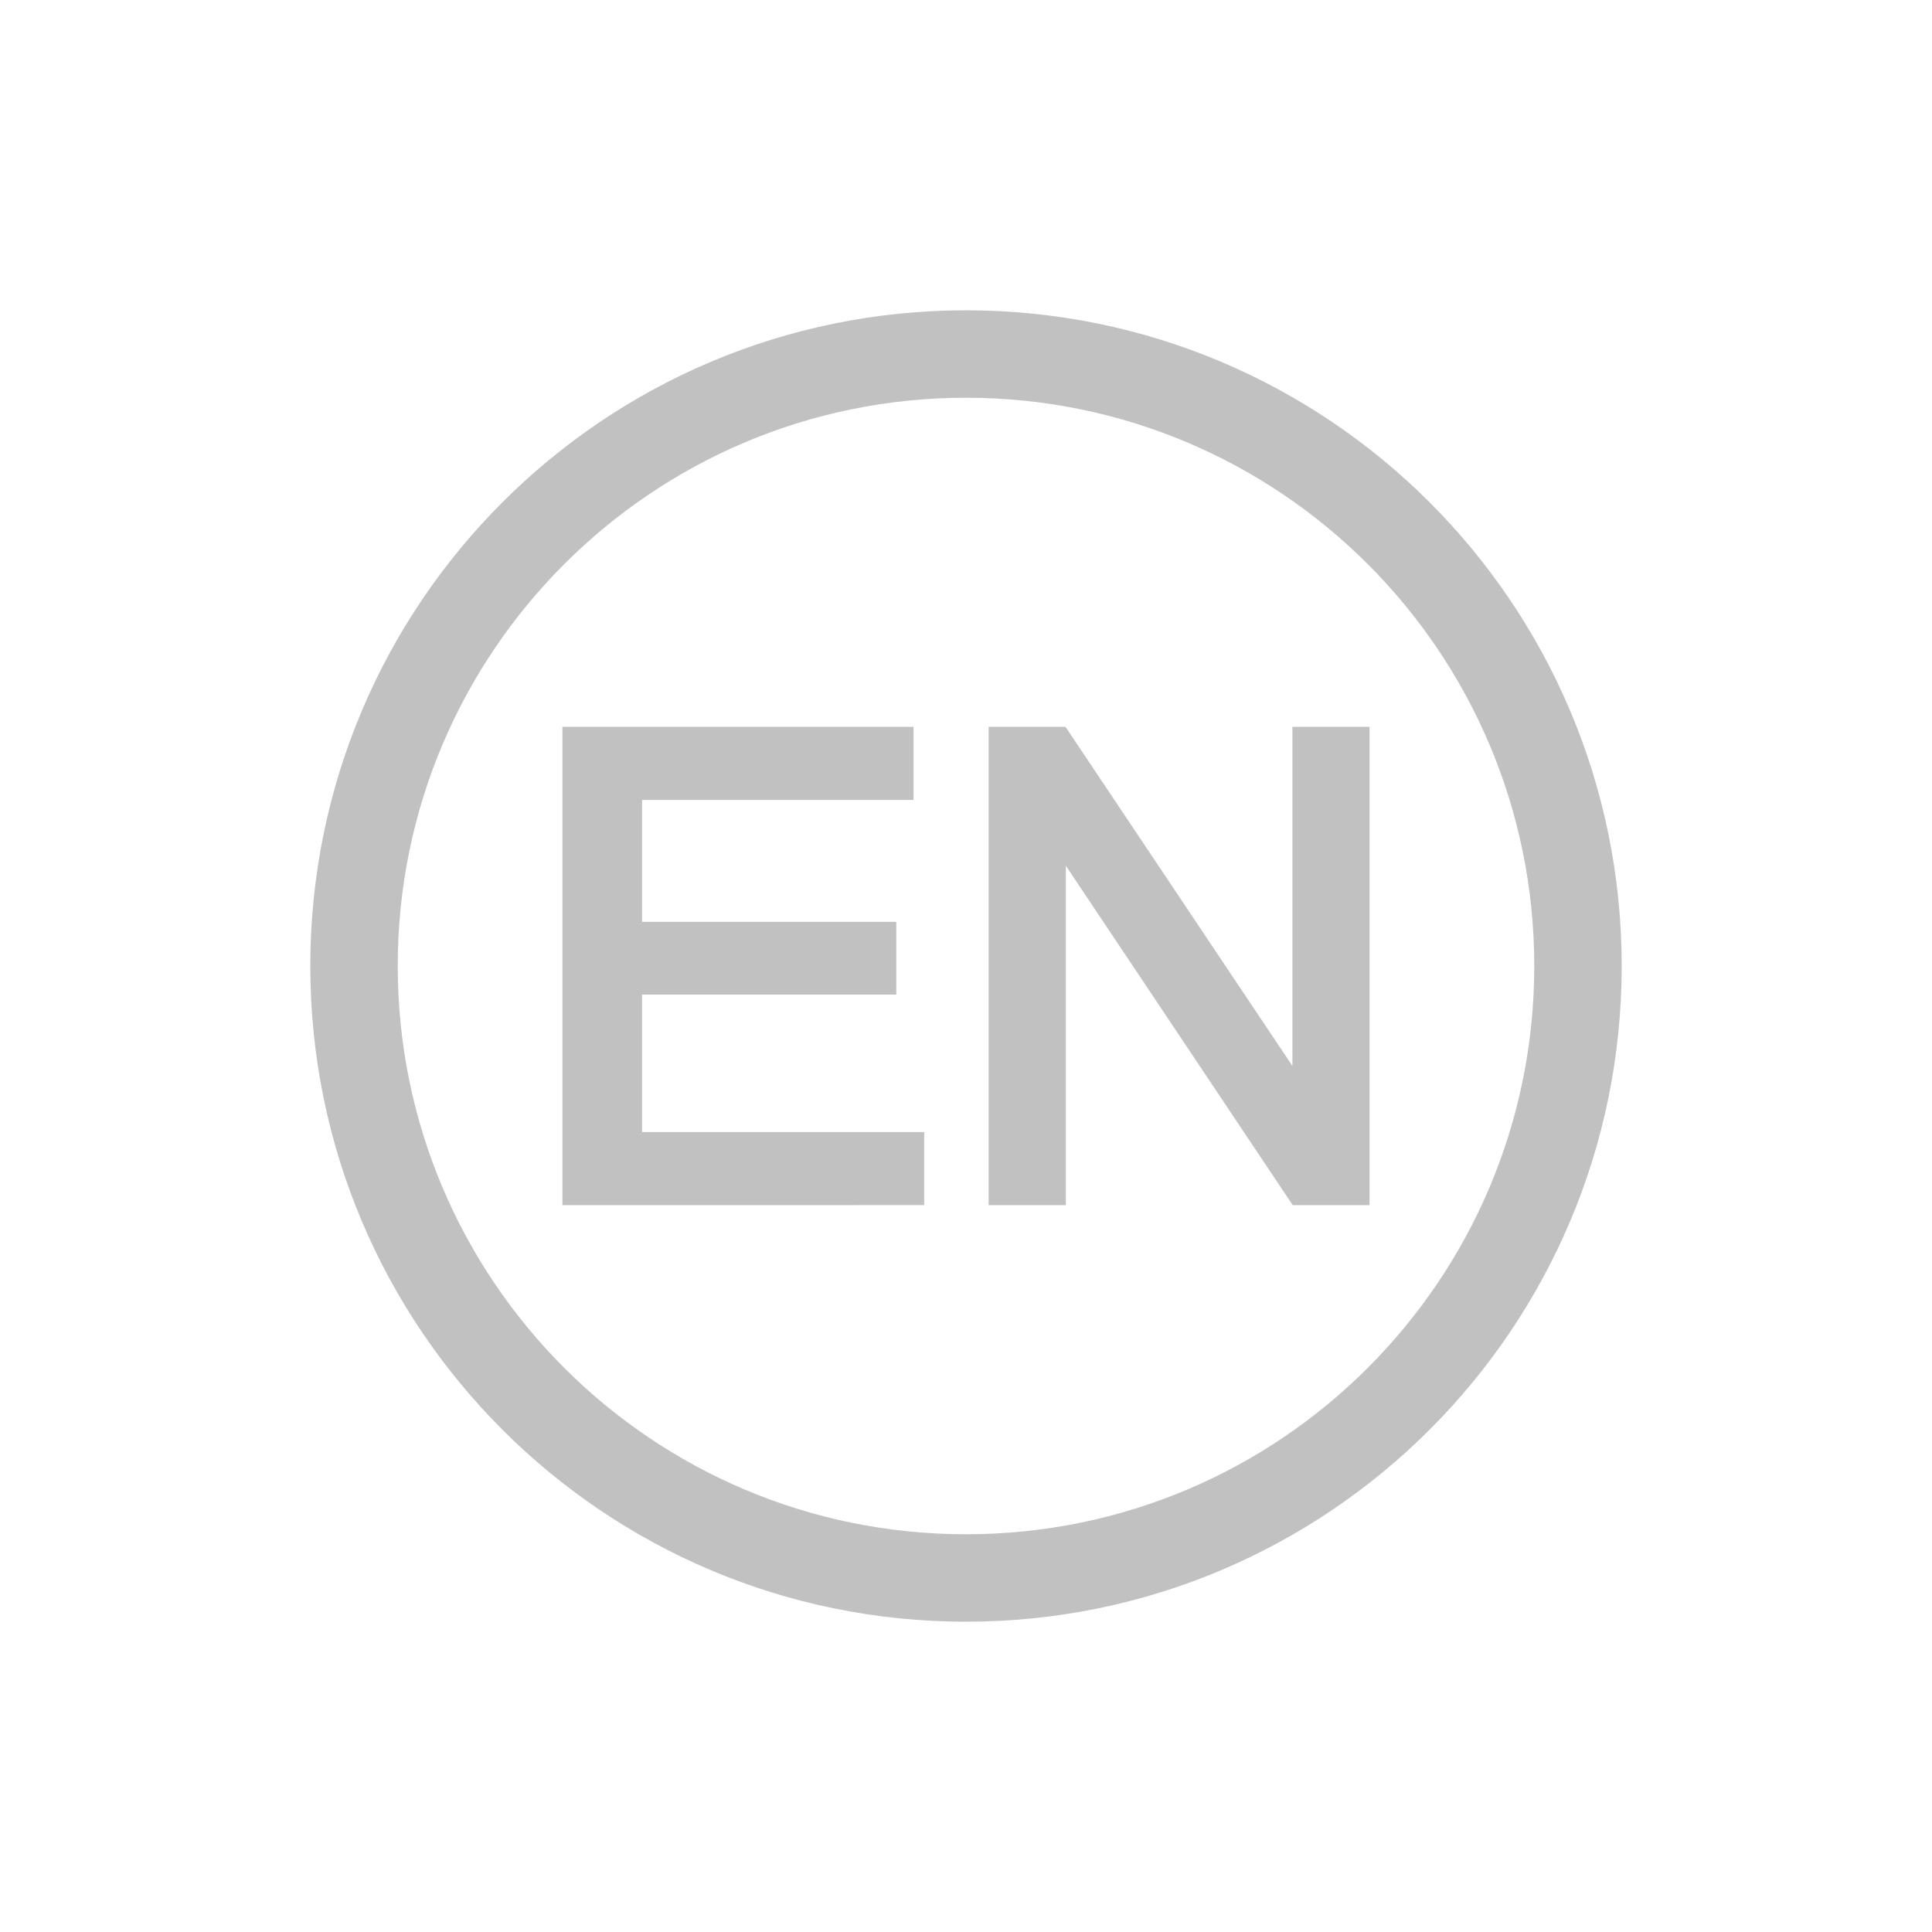 <svg xmlns="http://www.w3.org/2000/svg" viewBox="0 0 1024 1024"><defs><style>.cls-1,.cls-2{fill:#c1c1c1;}.cls-2{stroke:#c1c1c1;stroke-miterlimit:10;stroke-width:10px;}</style></defs><title>english</title><g id="new_card_sprites"><path class="cls-1" d="M512,164.47c-191.94,0-347.53,155.59-347.53,347.53S320.06,859.53,512,859.53,859.53,703.94,859.53,512,703.94,164.47,512,164.47Zm0,648.72c-166.34,0-301.19-134.85-301.19-301.19S345.66,210.81,512,210.81,813.19,345.66,813.19,512,678.34,813.19,512,813.19Z"/><path class="cls-2" d="M303.09,633.77V390.23h176.1V419H335.32v74.59H470.05v28.57H335.32V605H484.84v28.74Z"/><path class="cls-2" d="M529,633.77V390.23h33.06L690,581.44V390.23h30.9V633.77H687.85L559.93,442.39V633.77Z"/></g></svg>